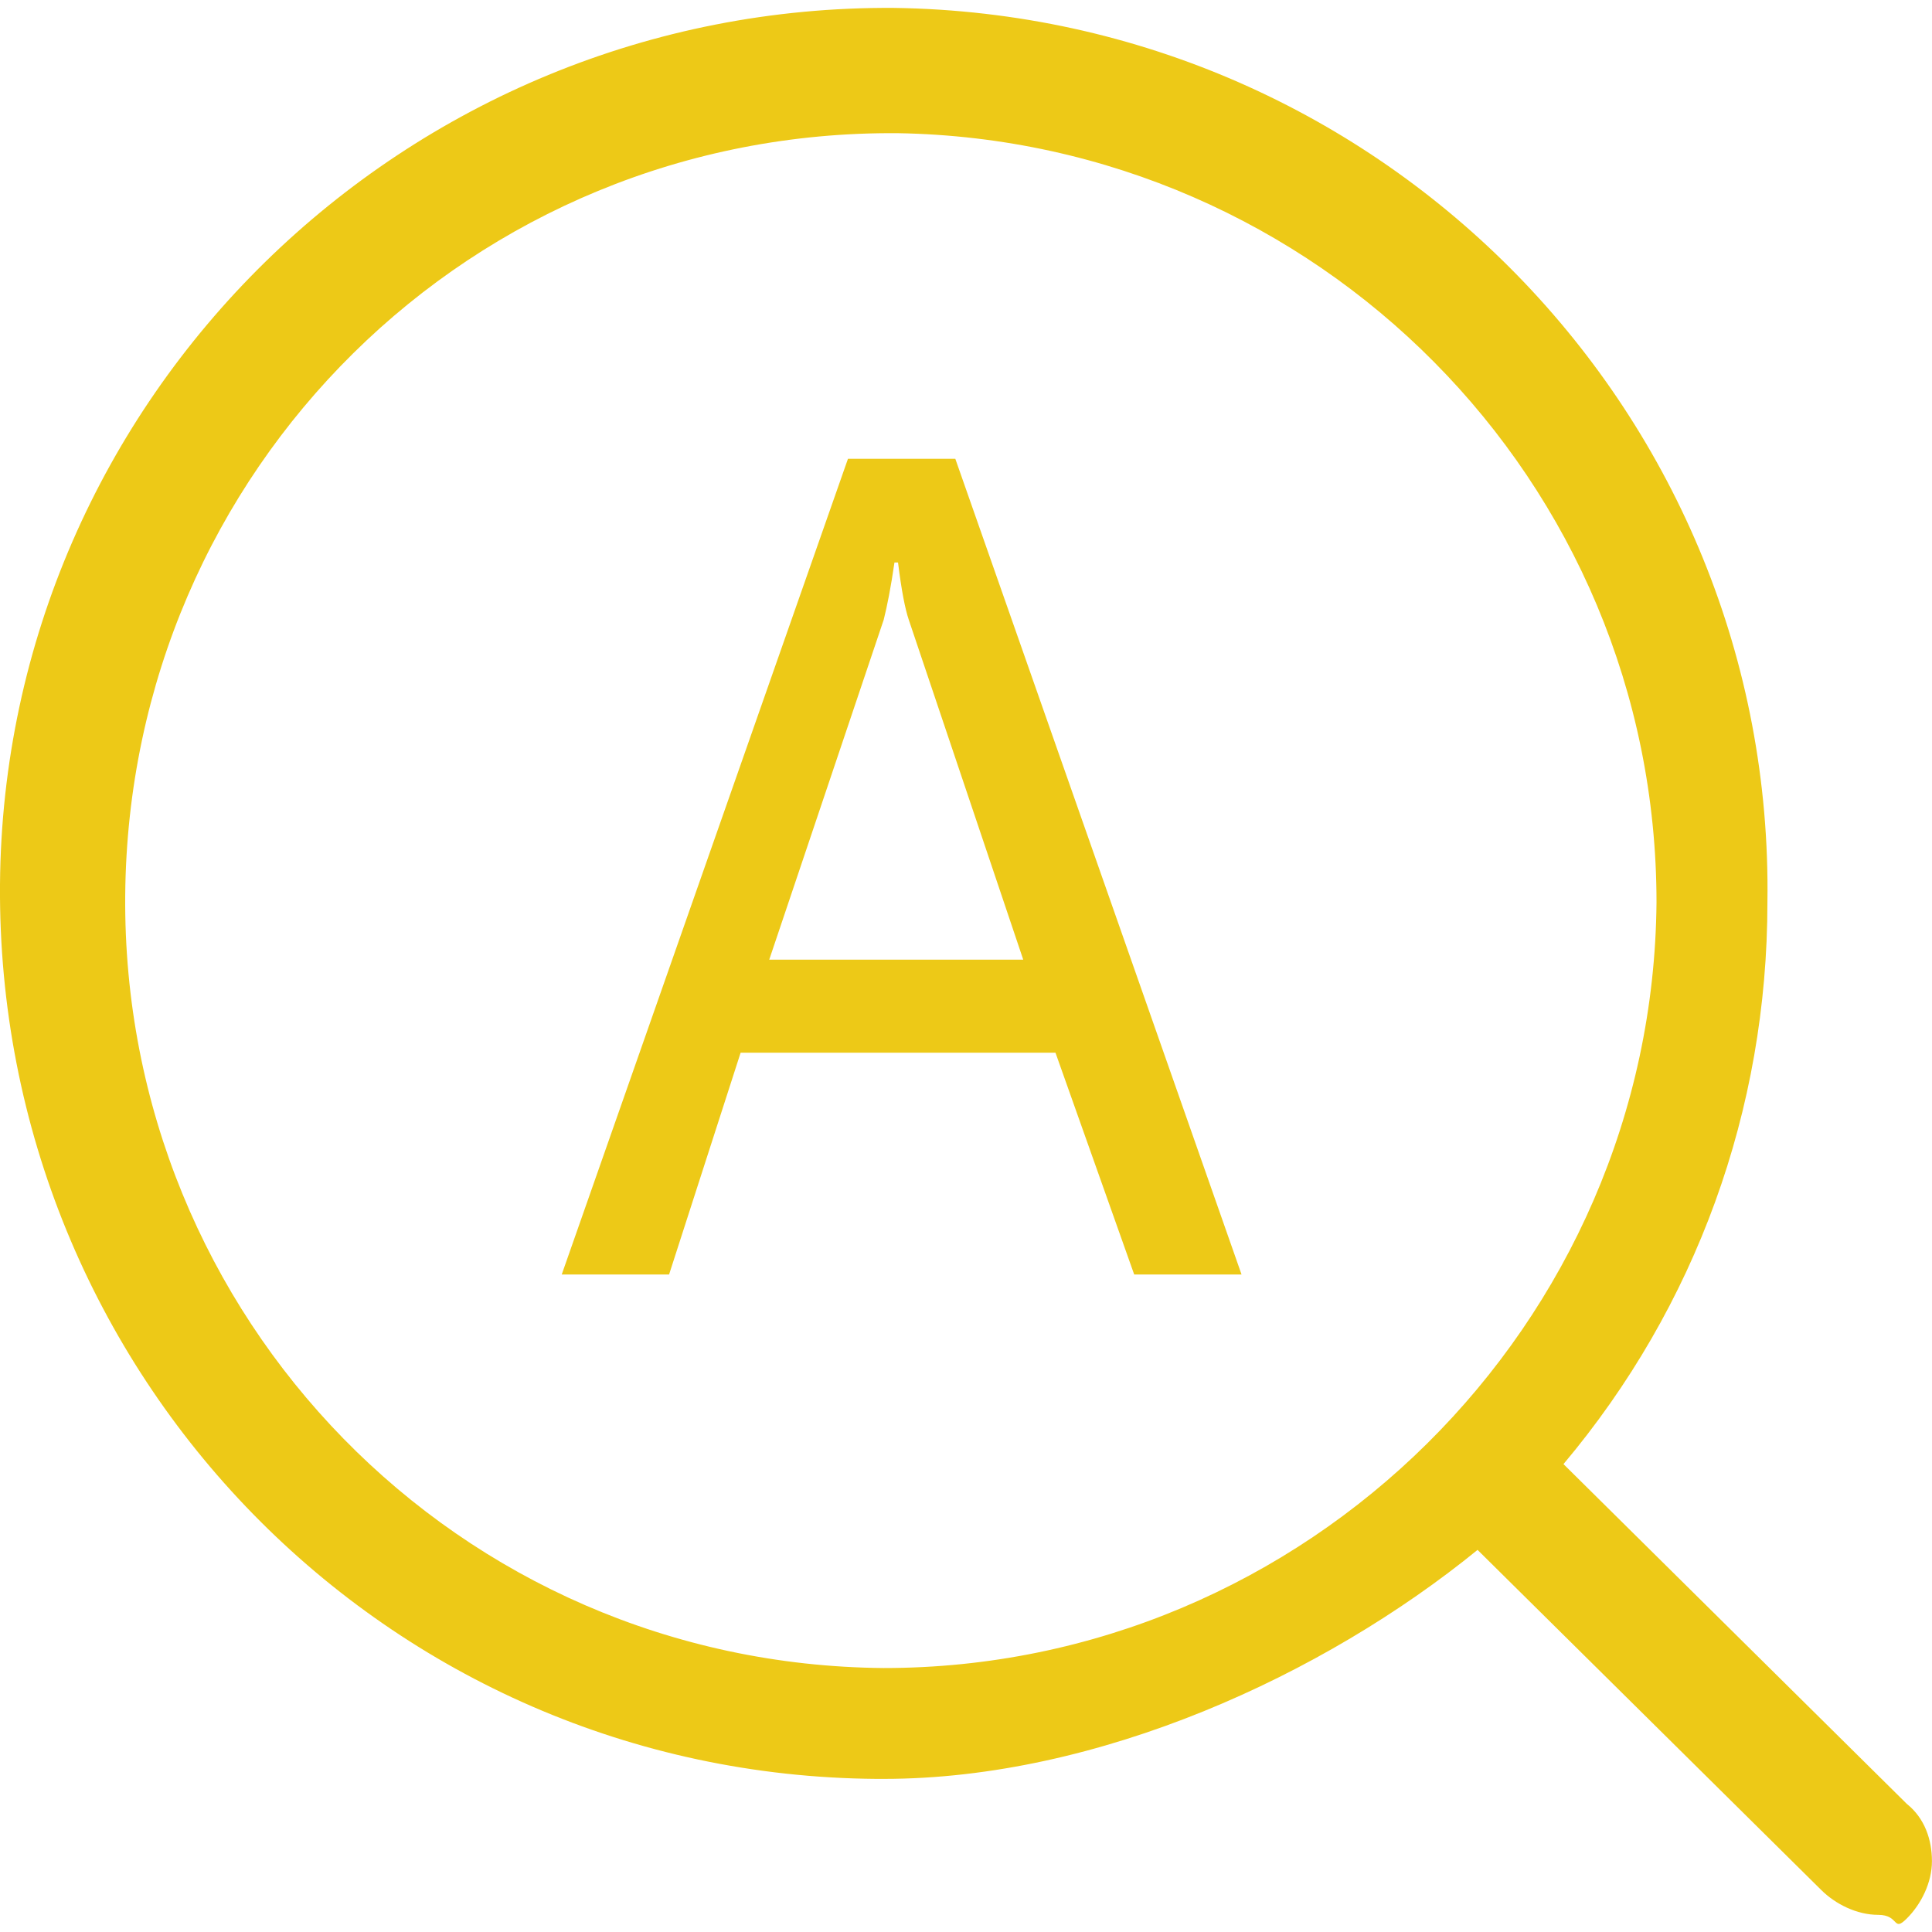 <!-- Generated by IcoMoon.io -->
<svg version="1.1" xmlns="http://www.w3.org/2000/svg" width="32" height="32" viewBox="0 0 32 32">
<title>scoreQuery</title>
<path fill="#edc917" d="M31.585 29.88l-5.689-5.63c2.193-2.607 3.378-5.867 3.378-9.304 0.119-8.059-6.341-14.696-14.459-14.815-8.118-0.059-14.755 6.459-14.815 14.518-0.059 8.118 6.4 14.755 14.518 14.815 0.059 0 0.118 0 0.118 0 3.555 0 7.289-1.718 9.837-3.793l5.689 5.63c0.237 0.237 0.593 0.415 0.948 0.415s0.237 0.296 0.474 0.059c0.237-0.237 0.415-0.593 0.415-0.948s-0.119-0.711-0.415-0.948zM14.637 27.628c-7.052-0.059-12.622-5.807-12.563-12.8 0.059-7.052 5.748-12.681 12.8-12.622 6.933 0.119 12.563 5.748 12.563 12.741-0.059 6.993-5.807 12.681-12.8 12.681z"></path>
<path fill="#edc917" d="M14.045 7.599l-4.741 13.511h1.778l1.185-3.674h5.215l1.304 3.674h1.778l-4.741-13.511h-1.778zM12.741 15.895l1.896-5.63c0.059-0.237 0.118-0.533 0.178-0.948h0.059c0.059 0.474 0.118 0.77 0.178 0.948l1.896 5.63h-4.207z"></path>
</svg>
